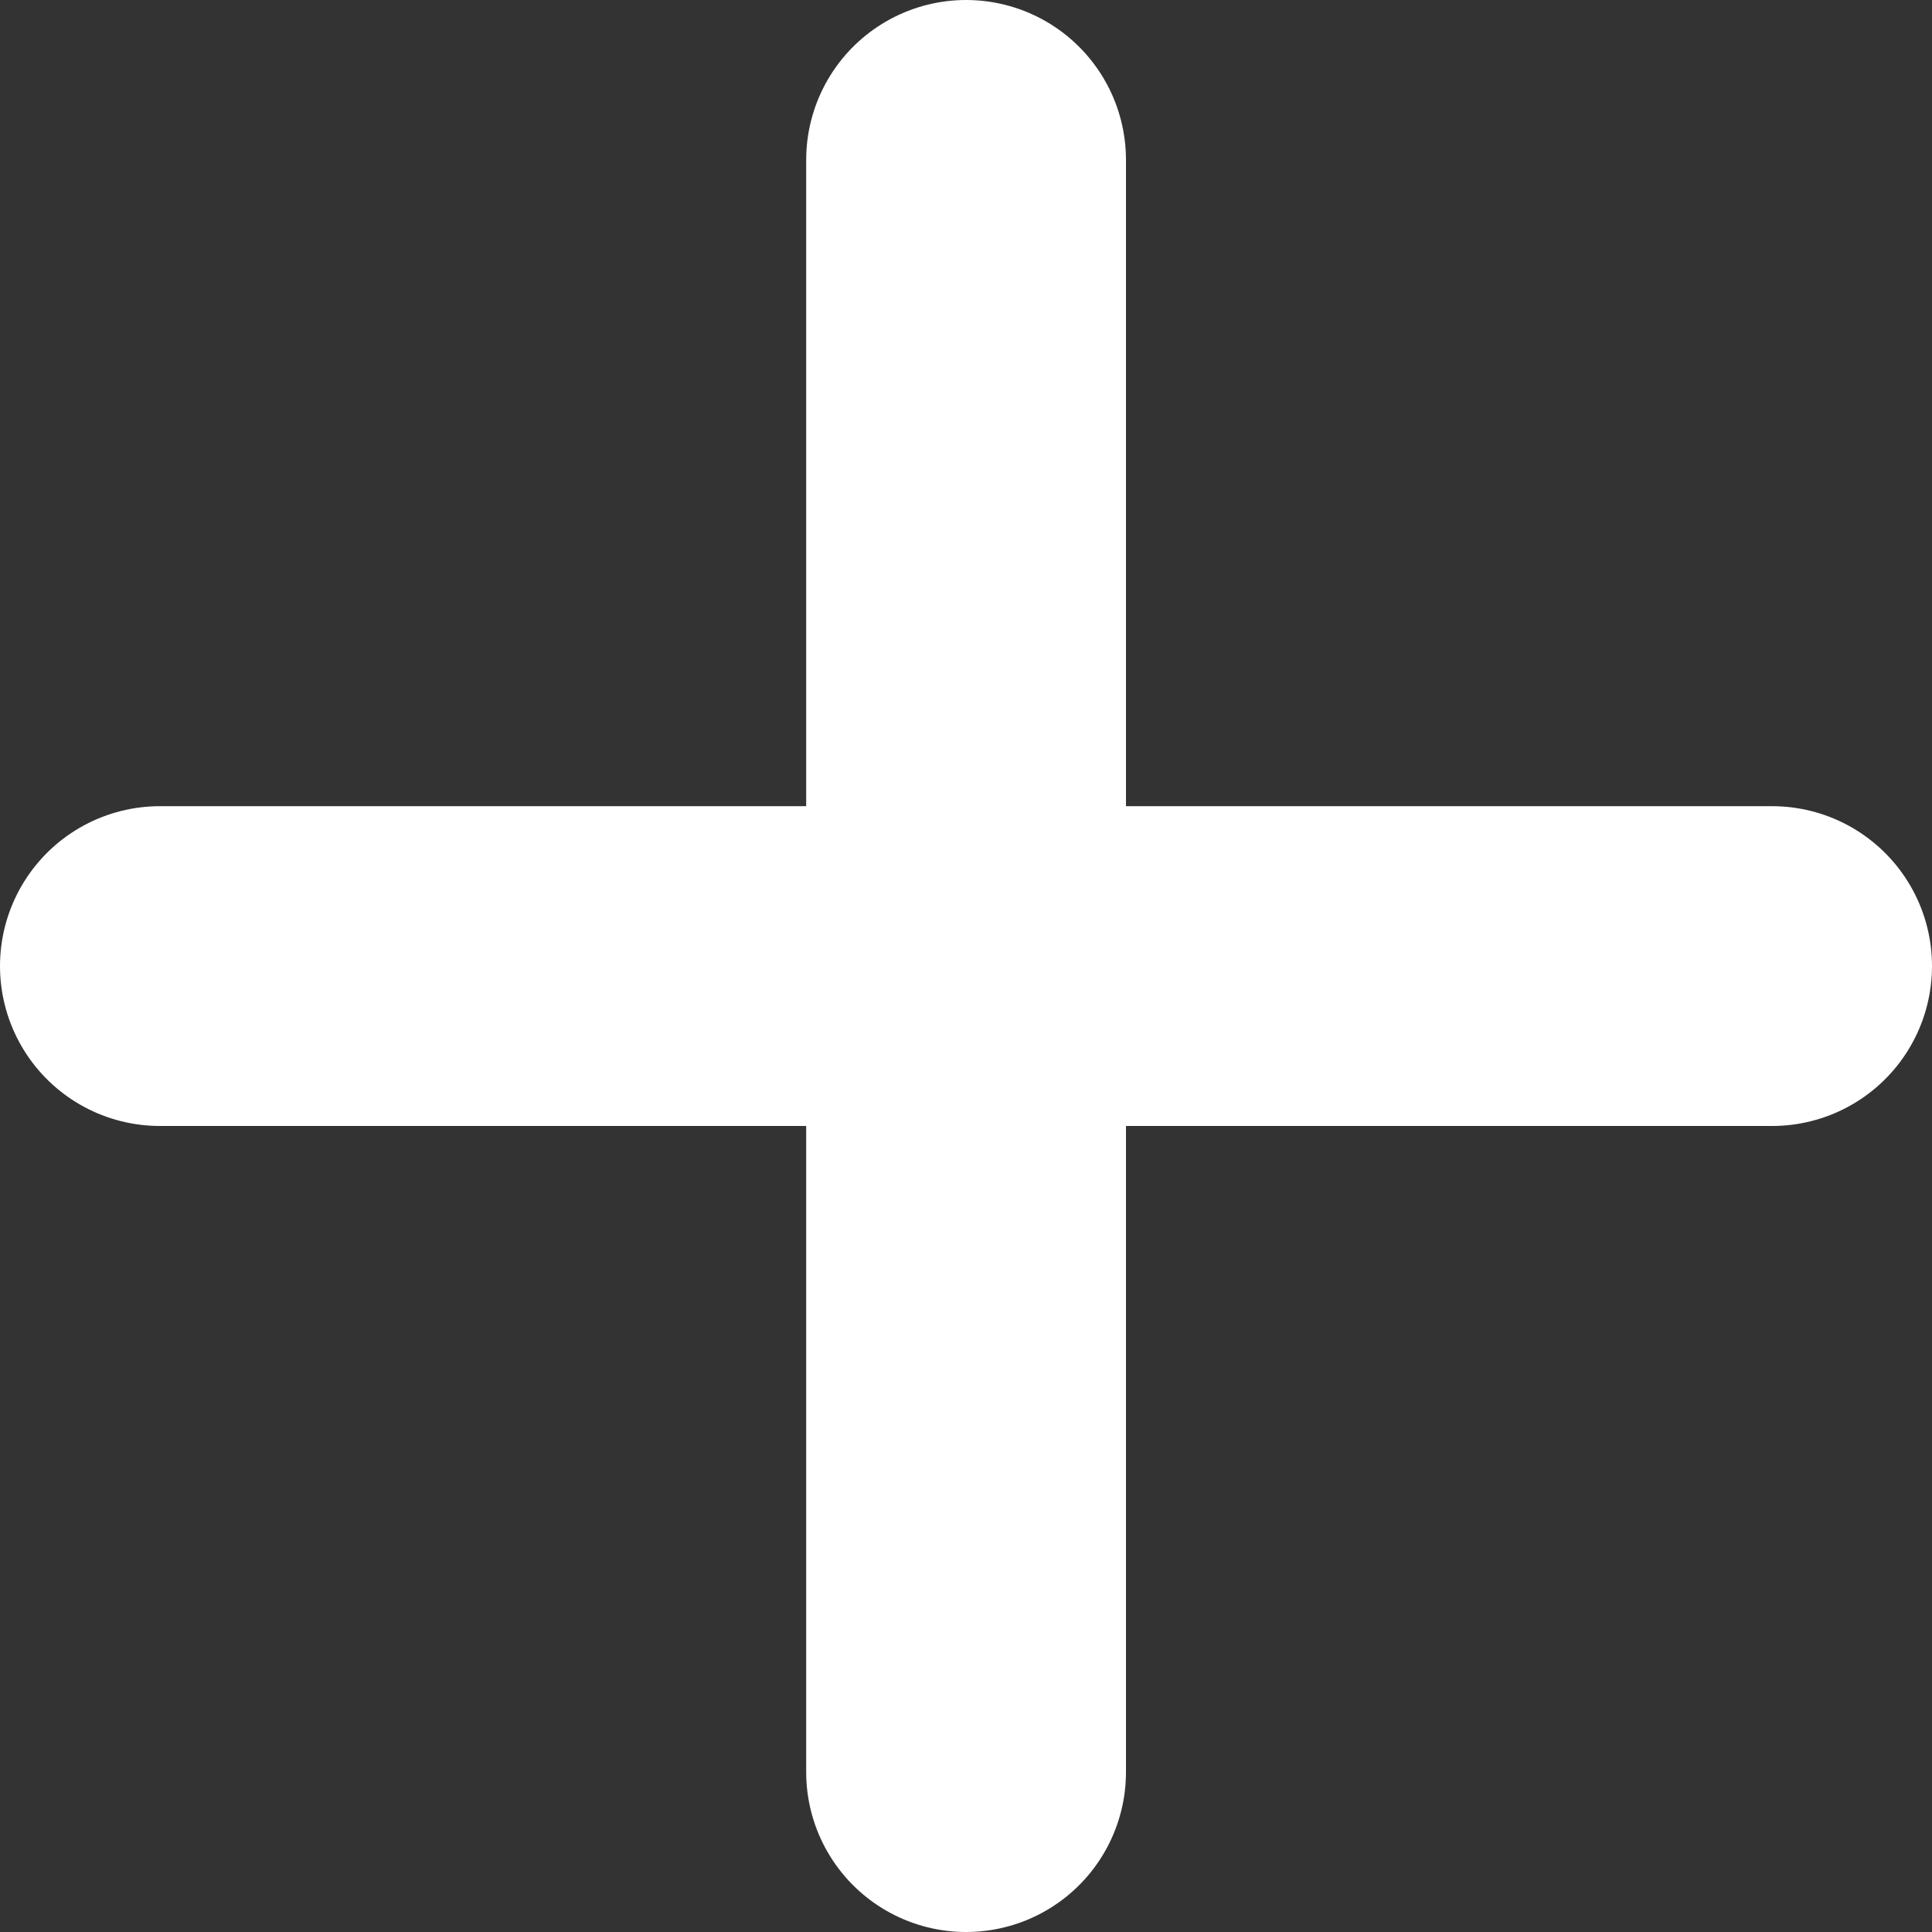 <svg xmlns="http://www.w3.org/2000/svg" width="12.083" height="12.083" viewBox="0 0 12.083 12.083">
  <rect x="0" y="0" width="12.083" height="12.083" fill="#333333" stroke="none"/>
  <g id="Icon_feather-plus" data-name="Icon feather-plus" transform="translate(-6.5 -6.5)">
    <path id="Path_2228" data-name="Path 2228" d="M18,7.5V17.583" transform="translate(-5.458)" fill="none" stroke="#fff" stroke-linecap="round" stroke-linejoin="round" stroke-width="2"/>
    <path id="Path_2229" data-name="Path 2229" d="M7.5,18H17.583" transform="translate(0 -5.458)" fill="none" stroke="#fff" stroke-linecap="round" stroke-linejoin="round" stroke-width="2"/>
  </g>
</svg>

